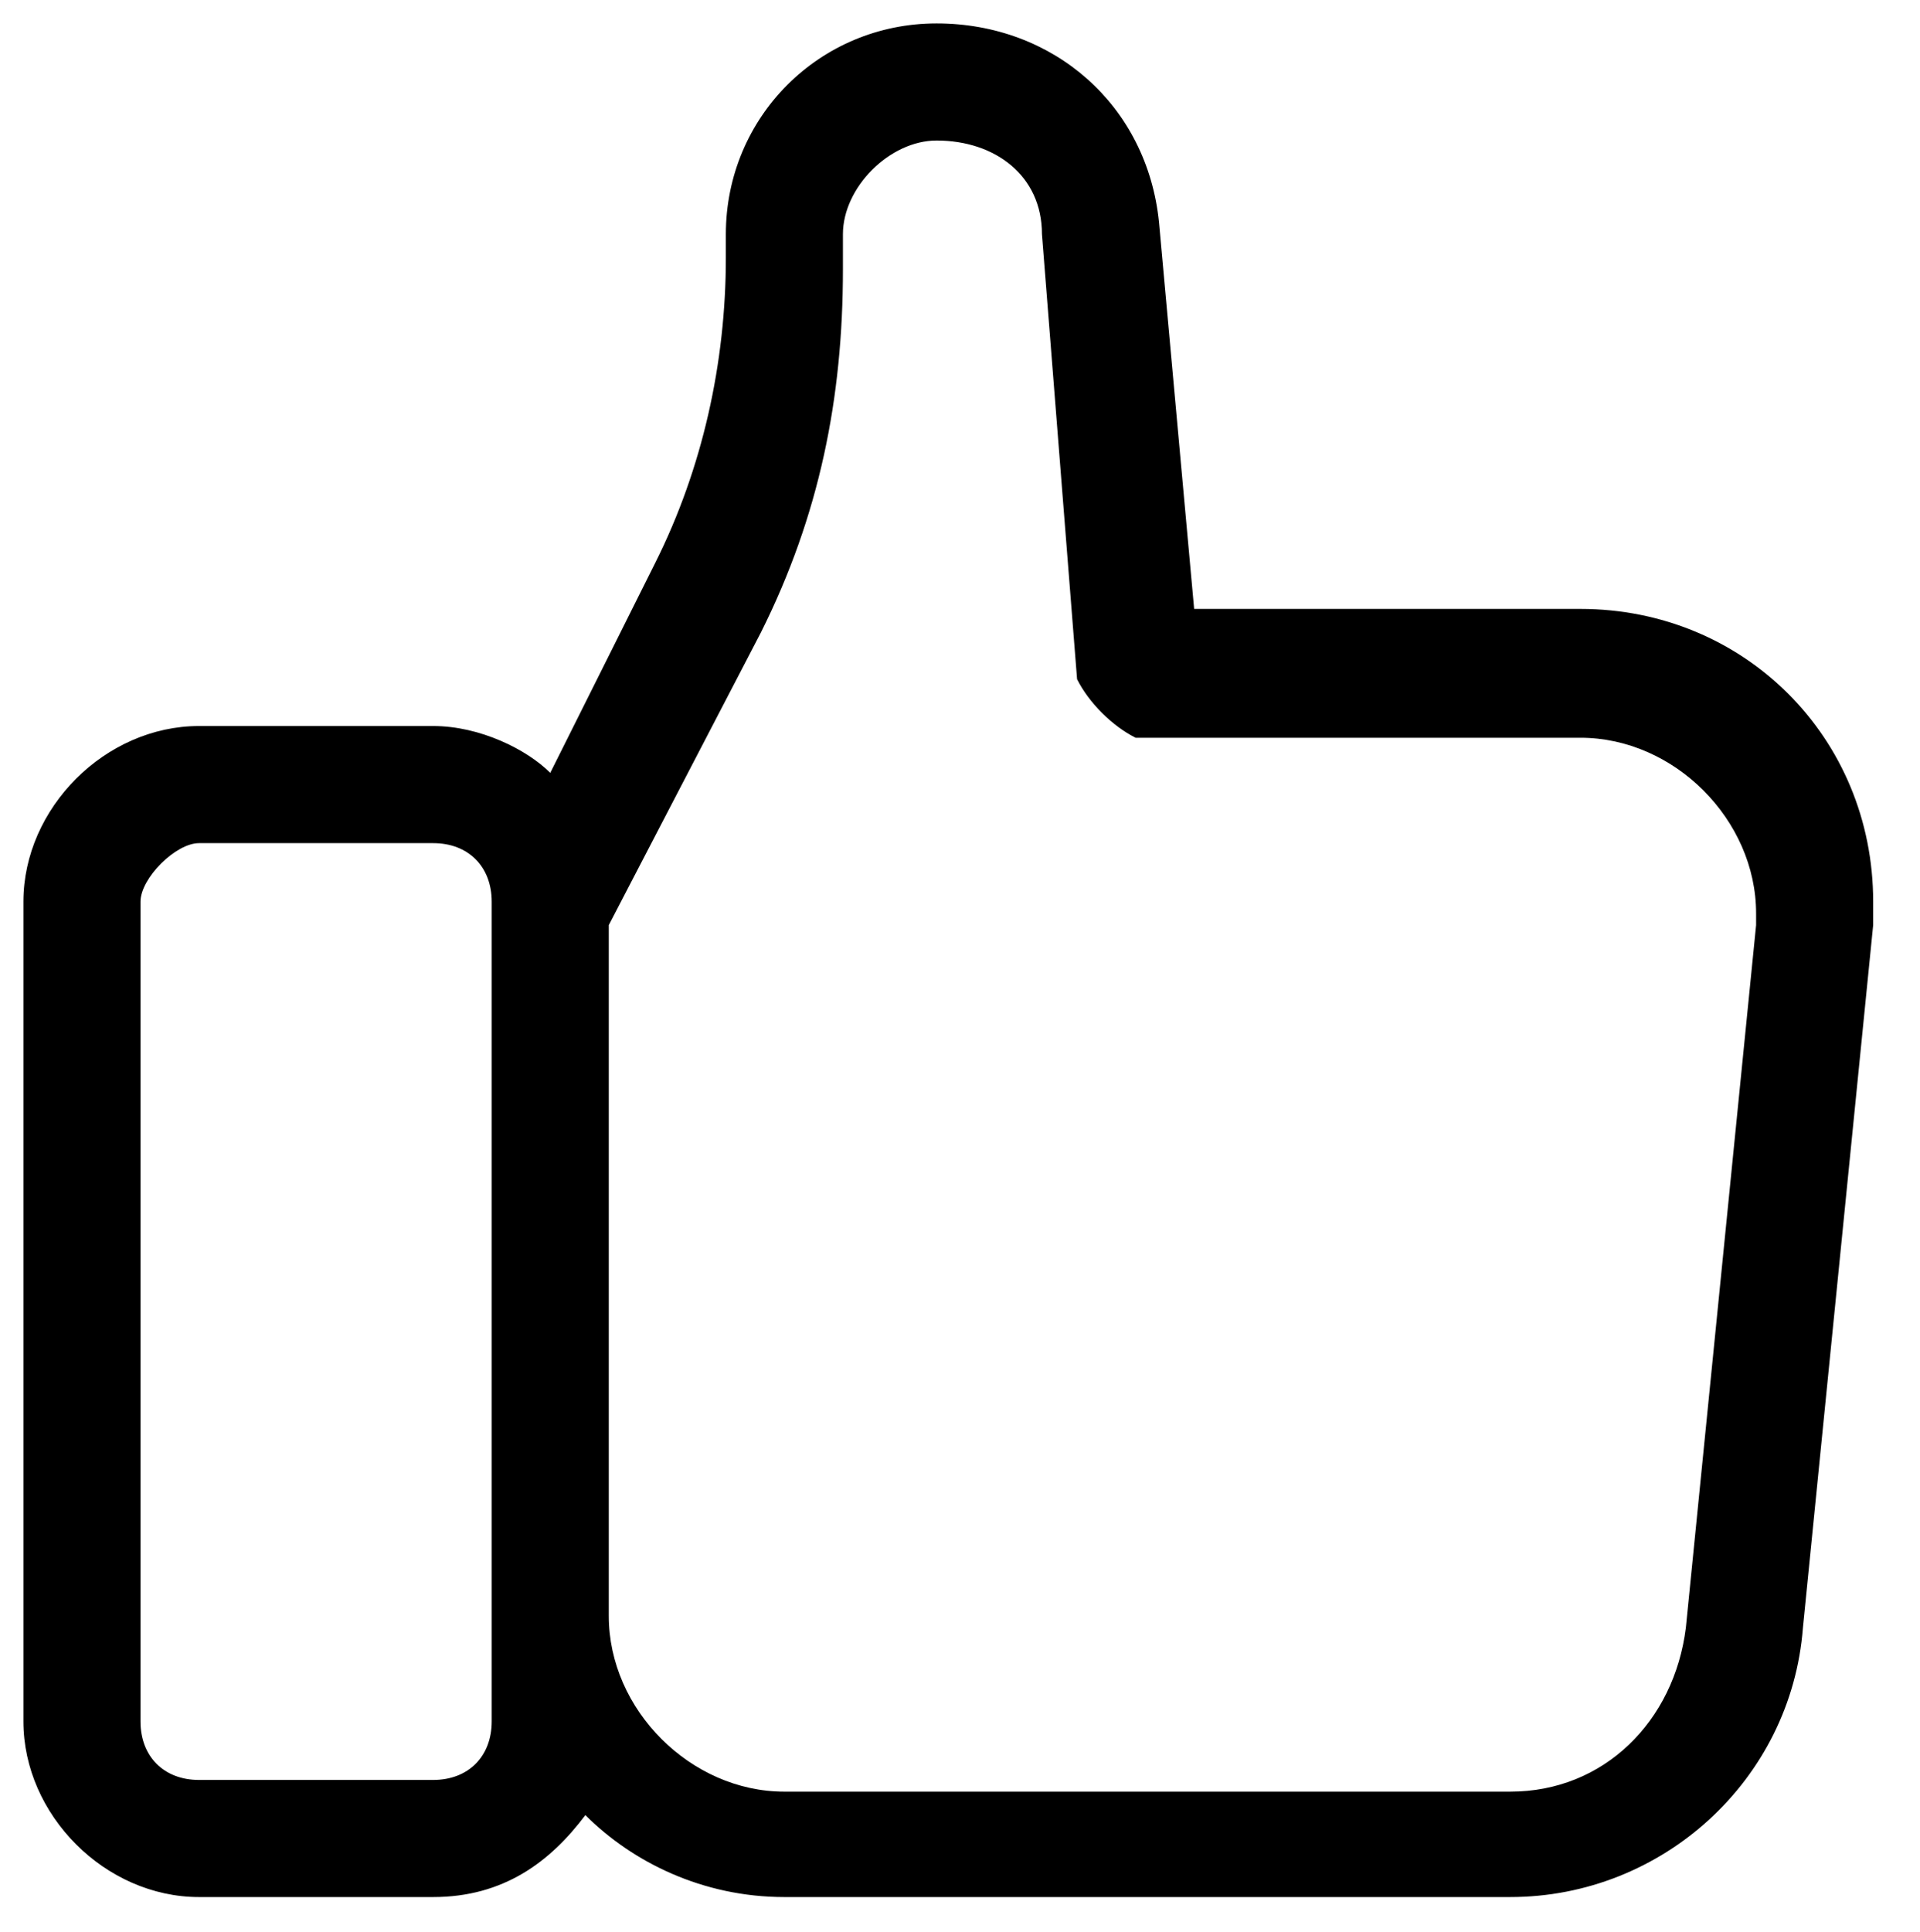<?xml version="1.0" encoding="utf-8"?>
<!-- Generator: Adobe Illustrator 23.0.3, SVG Export Plug-In . SVG Version: 6.00 Build 0)  -->
<svg version="1.1" id="Слой_1" xmlns="http://www.w3.org/2000/svg" xmlns:xlink="http://www.w3.org/1999/xlink" x="0px" y="0px"
	 viewBox="0 0 16.4 16.5" style="enable-background:new 0 0 16.4 16.5;" xml:space="preserve">
<path d="M1.2,7.7v7c0,0.3,0.2,0.5,0.5,0.5h2c0.3,0,0.5-0.2,0.5-0.5v-7c0-0.3-0.2-0.5-0.5-0.5h-2C1.5,7.2,1.2,7.5,1.2,7.7z M4.7,6.6
	l0.9-1.8C6,4,6.2,3.1,6.2,2.2V2C6.2,1,7,0.2,8,0.2c1,0,1.8,0.7,1.9,1.7l0.3,3.3h3.3c1.4,0,2.5,1.1,2.5,2.5c0,0.1,0,0.2,0,0.2l-0.6,6
	c-0.1,1.3-1.2,2.3-2.5,2.3H6.7c-0.7,0-1.3-0.3-1.7-0.7c-0.3,0.4-0.7,0.7-1.3,0.7h-2c-0.8,0-1.5-0.7-1.5-1.5v-7
	c0-0.8,0.7-1.5,1.5-1.5h2C4.1,6.2,4.5,6.4,4.7,6.6z M5.2,7.9v5.9c0,0.8,0.7,1.5,1.5,1.5h6.2c0.8,0,1.4-0.6,1.5-1.4l0.6-6
	c0,0,0-0.1,0-0.1c0-0.8-0.7-1.5-1.5-1.5H9.7C9.5,6.2,9.3,6,9.2,5.8L8.9,2c0-0.5-0.4-0.8-0.9-0.8C7.6,1.2,7.2,1.6,7.2,2v0.3
	c0,1.1-0.2,2.1-0.7,3.1L5.2,7.9z"/>
</svg>
